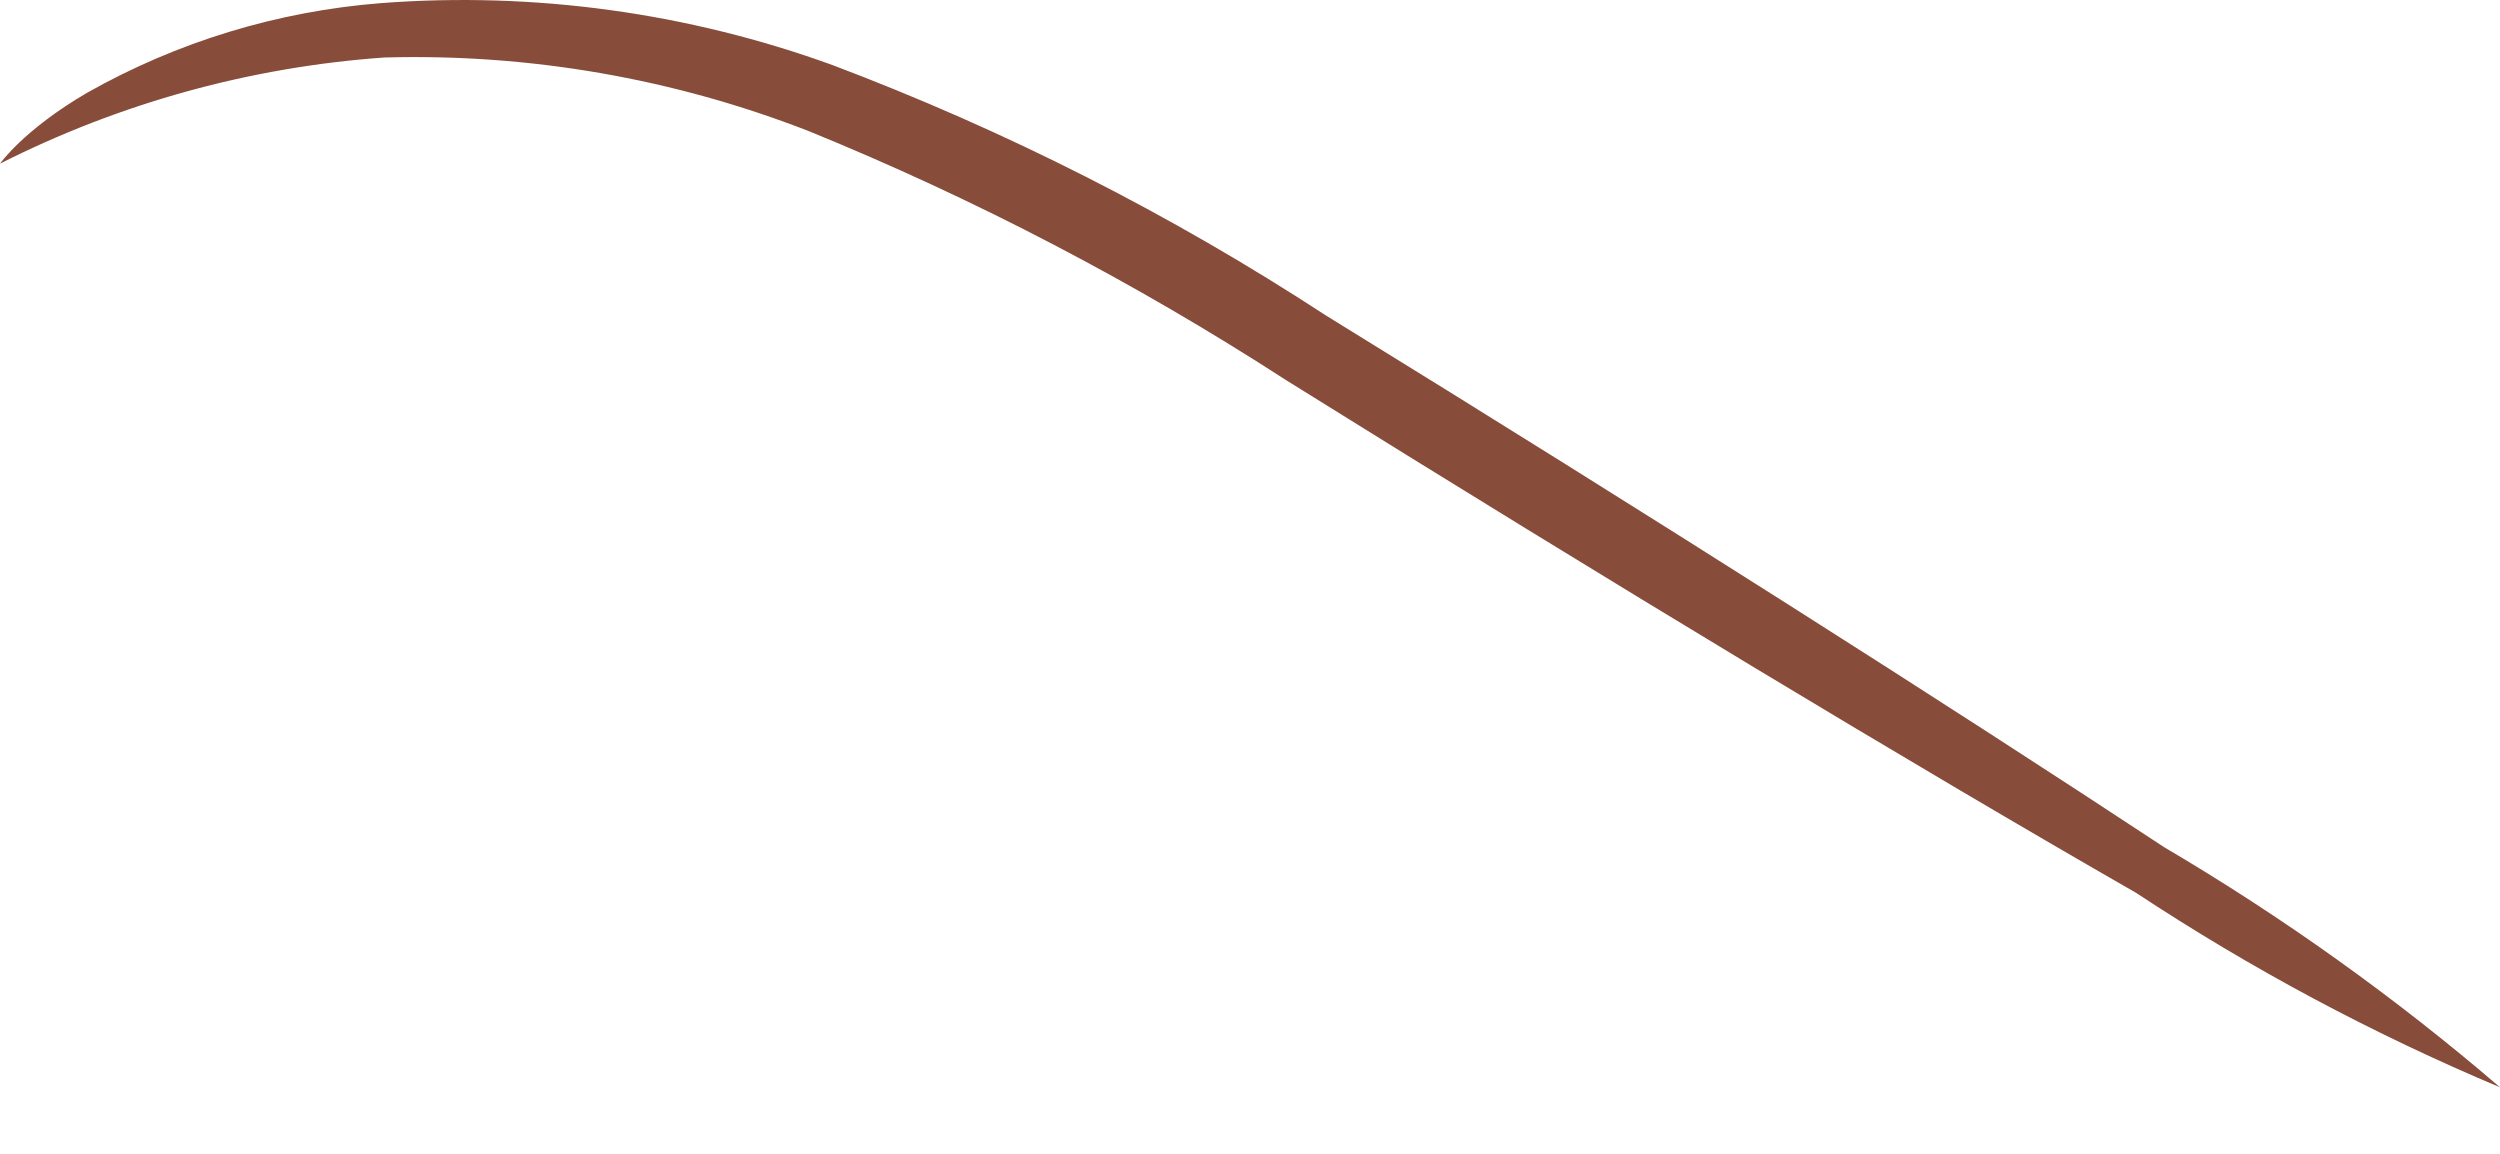 <svg width="13" height="6" viewBox="0 0 13 6" fill="none" xmlns="http://www.w3.org/2000/svg">
<path d="M13 5.654C12.339 5.376 11.706 5.038 11.108 4.643C9.959 3.984 8.396 3.042 6.688 1.977C5.903 1.469 5.072 1.035 4.206 0.682C3.503 0.408 2.753 0.278 1.999 0.299C1.303 0.348 0.623 0.536 0 0.851C0 0.851 0.123 0.675 0.452 0.483C0.922 0.217 1.445 0.058 1.984 0.016C2.779 -0.044 3.578 0.066 4.328 0.338C5.228 0.678 6.089 1.114 6.894 1.64C8.61 2.697 10.15 3.678 11.253 4.405C11.871 4.769 12.456 5.187 13 5.654Z" fill="#884C3B"/>
</svg>
